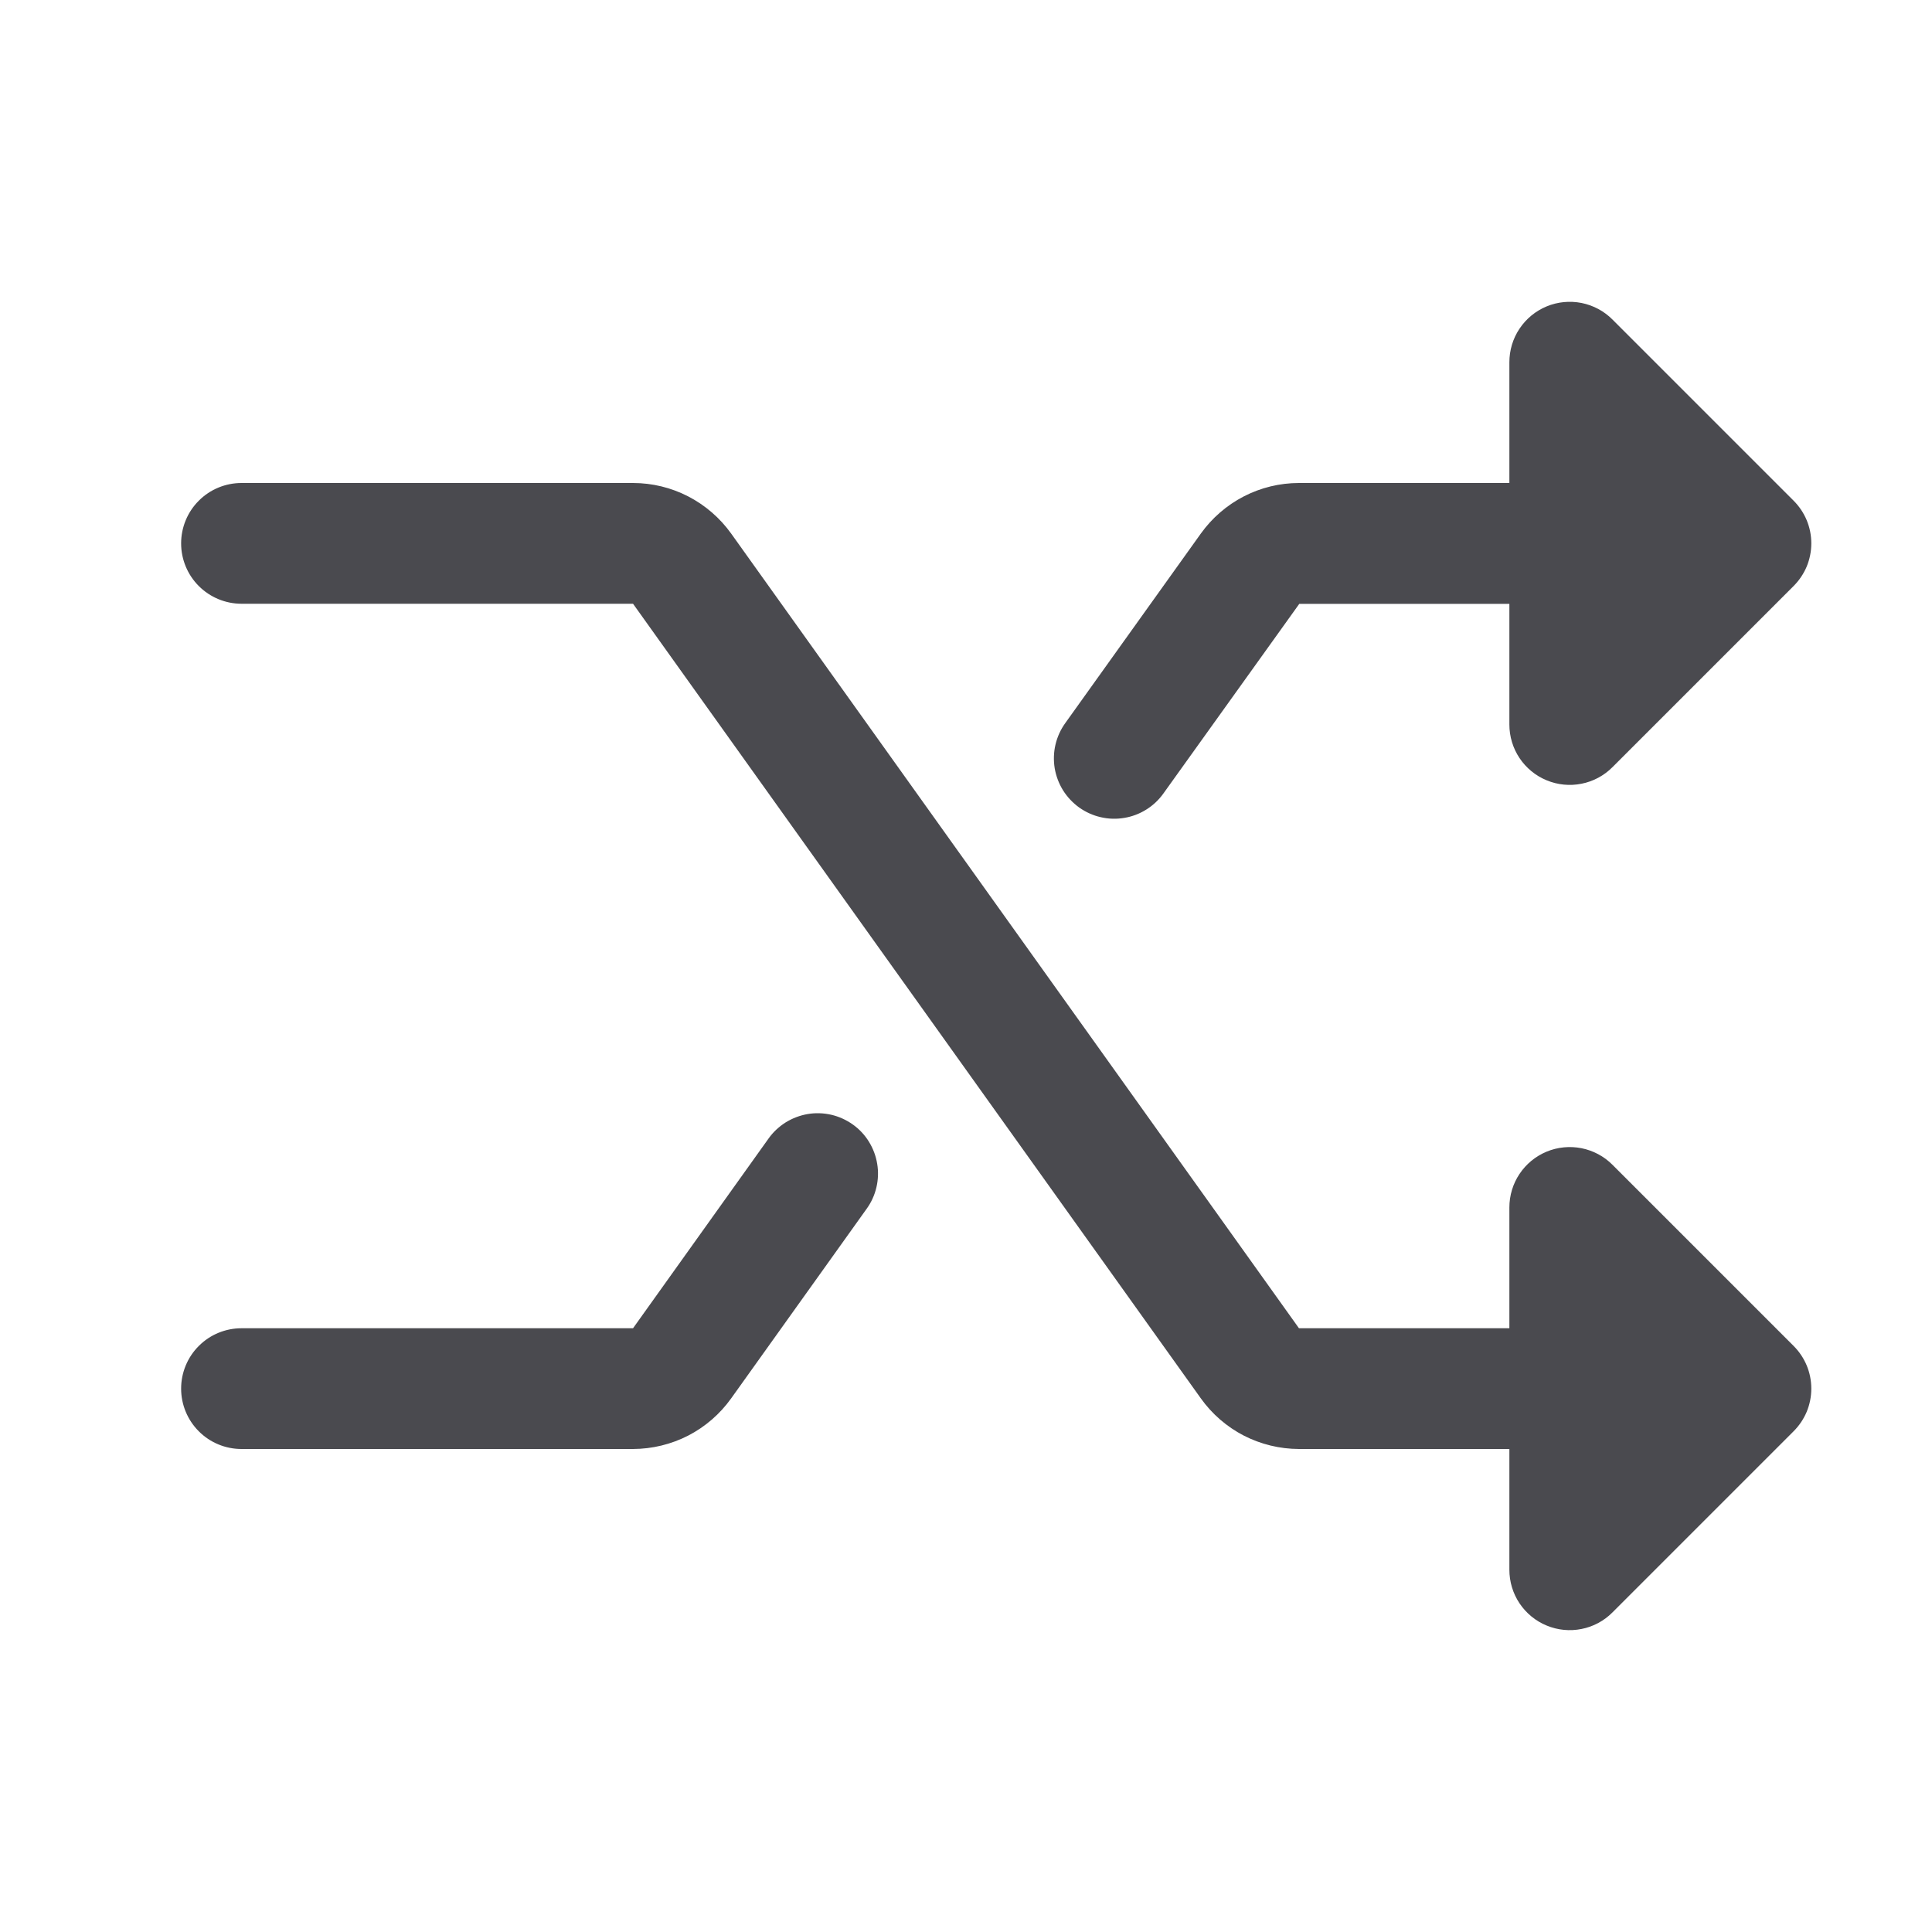 <svg width="32" height="32" viewBox="0 0 32 32" fill="none" xmlns="http://www.w3.org/2000/svg">
<path d="M29.707 22.292C29.8 22.385 29.874 22.495 29.925 22.617C29.975 22.738 30.001 22.868 30.001 23C30.001 23.131 29.975 23.261 29.925 23.383C29.874 23.504 29.8 23.614 29.707 23.707L26.707 26.707C26.568 26.847 26.389 26.943 26.195 26.981C26.001 27.02 25.8 27 25.617 26.924C25.434 26.849 25.278 26.72 25.168 26.556C25.058 26.391 25 26.198 25 26V24H21.515C21.197 23.999 20.884 23.923 20.601 23.778C20.319 23.632 20.075 23.421 19.89 23.162L10.485 10H4C3.735 10 3.48 9.894 3.293 9.707C3.105 9.519 3 9.265 3 9C3 8.735 3.105 8.48 3.293 8.293C3.48 8.105 3.735 8 4 8H10.485C10.803 8 11.116 8.076 11.399 8.222C11.681 8.368 11.925 8.579 12.11 8.837L21.515 22H25V20C25 19.802 25.058 19.608 25.168 19.444C25.278 19.279 25.434 19.151 25.617 19.075C25.8 18.999 26.001 18.98 26.195 19.018C26.389 19.057 26.568 19.152 26.707 19.292L29.707 22.292ZM17.875 13.375C17.982 13.451 18.103 13.506 18.231 13.535C18.359 13.565 18.491 13.569 18.621 13.547C18.75 13.526 18.874 13.479 18.986 13.409C19.097 13.34 19.194 13.249 19.27 13.142L21.52 10.002H25V12C25 12.198 25.058 12.391 25.168 12.556C25.278 12.72 25.434 12.849 25.617 12.924C25.8 13 26.001 13.02 26.195 12.981C26.389 12.943 26.568 12.847 26.707 12.707L29.707 9.707C29.8 9.614 29.874 9.504 29.925 9.383C29.975 9.261 30.001 9.131 30.001 9C30.001 8.868 29.975 8.738 29.925 8.617C29.874 8.495 29.8 8.385 29.707 8.292L26.707 5.292C26.568 5.152 26.389 5.057 26.195 5.018C26.001 4.98 25.8 4.999 25.617 5.075C25.434 5.151 25.278 5.279 25.168 5.444C25.058 5.608 25 5.802 25 6V8H21.515C21.197 8 20.884 8.076 20.601 8.222C20.319 8.368 20.075 8.579 19.89 8.837L17.644 11.977C17.567 12.084 17.512 12.205 17.482 12.333C17.452 12.461 17.448 12.594 17.469 12.724C17.491 12.854 17.538 12.978 17.607 13.09C17.677 13.201 17.768 13.298 17.875 13.375ZM14.125 18.625C14.018 18.549 13.897 18.494 13.769 18.464C13.641 18.435 13.509 18.43 13.379 18.452C13.25 18.474 13.126 18.521 13.014 18.59C12.903 18.66 12.806 18.75 12.73 18.857L10.485 22H4C3.735 22 3.48 22.105 3.293 22.293C3.105 22.48 3 22.735 3 23C3 23.265 3.105 23.519 3.293 23.707C3.48 23.895 3.735 24 4 24H10.485C10.803 23.999 11.116 23.923 11.399 23.778C11.681 23.632 11.925 23.421 12.11 23.162L14.354 20.022C14.431 19.916 14.486 19.795 14.516 19.667C14.546 19.539 14.551 19.406 14.529 19.276C14.508 19.146 14.461 19.022 14.392 18.91C14.323 18.798 14.232 18.701 14.125 18.625Z" fill="#4A4A4F"/>
</svg>
